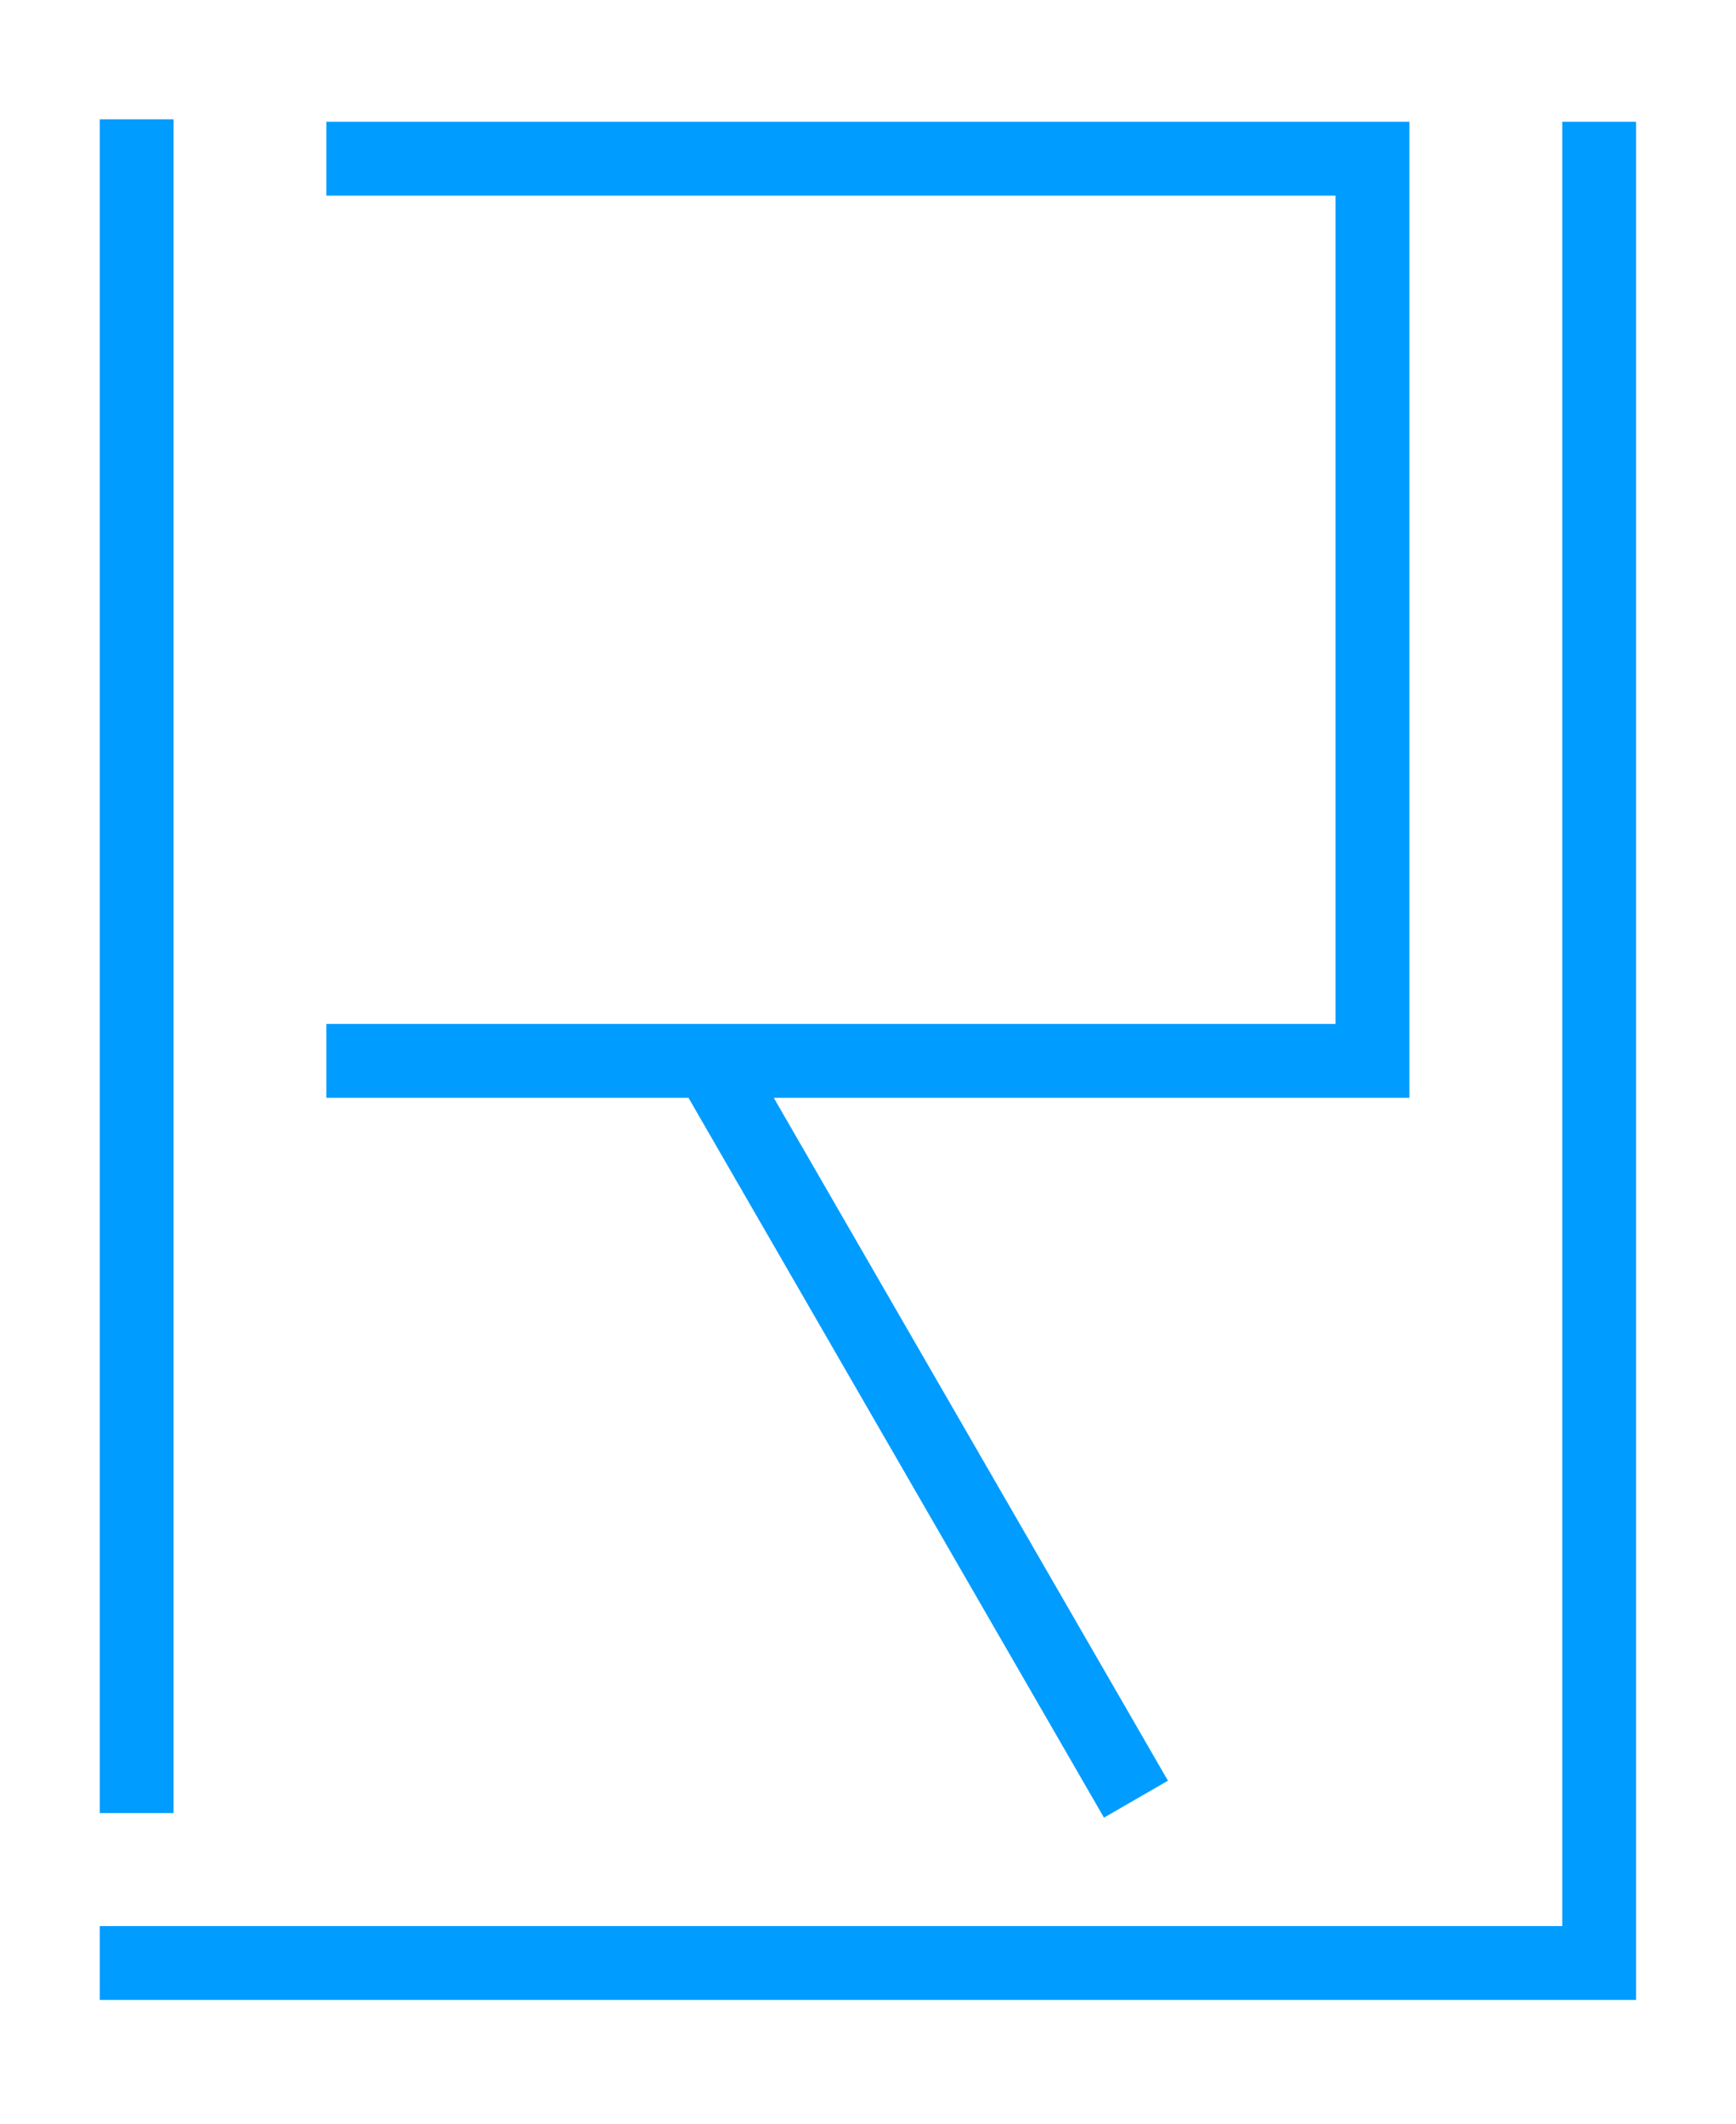 <?xml version="1.0" encoding="UTF-8" standalone="no"?>
<!DOCTYPE svg PUBLIC "-//W3C//DTD SVG 1.1//EN" "http://www.w3.org/Graphics/SVG/1.1/DTD/svg11.dtd">
<svg width="100%" height="100%" viewBox="0 0 457 559" version="1.1" xmlns="http://www.w3.org/2000/svg" xmlns:xlink="http://www.w3.org/1999/xlink" xml:space="preserve" xmlns:serif="http://www.serif.com/" style="fill-rule:evenodd;clip-rule:evenodd;stroke-linejoin:round;stroke-miterlimit:2;">
    <g transform="matrix(4.482,0,0,4.482,-1631.33,-1194.73)">
        <g transform="matrix(9.99246e-18,0.331,-1,4.31443e-17,633.5,153.428)">
            <path d="M362.956,263.669L663.439,263.669L663.439,259.331L362.956,259.331L362.956,263.669Z" style="fill:rgb(0,156,255);"/>
        </g>
        <g transform="matrix(1,0,0,1,-87,-2.169)">
            <path d="M533.754,275.882C533.754,275.882 470.146,275.882 470.146,275.882L470.146,280.219L529.416,280.219L529.416,328.856L470.146,328.856L470.146,333.194L491.412,333.194L515.815,375.463L519.572,373.294L496.42,333.194L533.754,333.194L533.754,275.882Z" style="fill:rgb(0,156,255);"/>
        </g>
        <g transform="matrix(1,0,0,1,-87,-2.169)">
            <path d="M542.731,381.831L456.831,381.831L456.831,386.169L547.068,386.169C547.068,386.169 547.068,275.882 547.068,275.882L542.731,275.882L542.731,381.831Z" style="fill:rgb(0,156,255);"/>
        </g>
    </g>
</svg>
